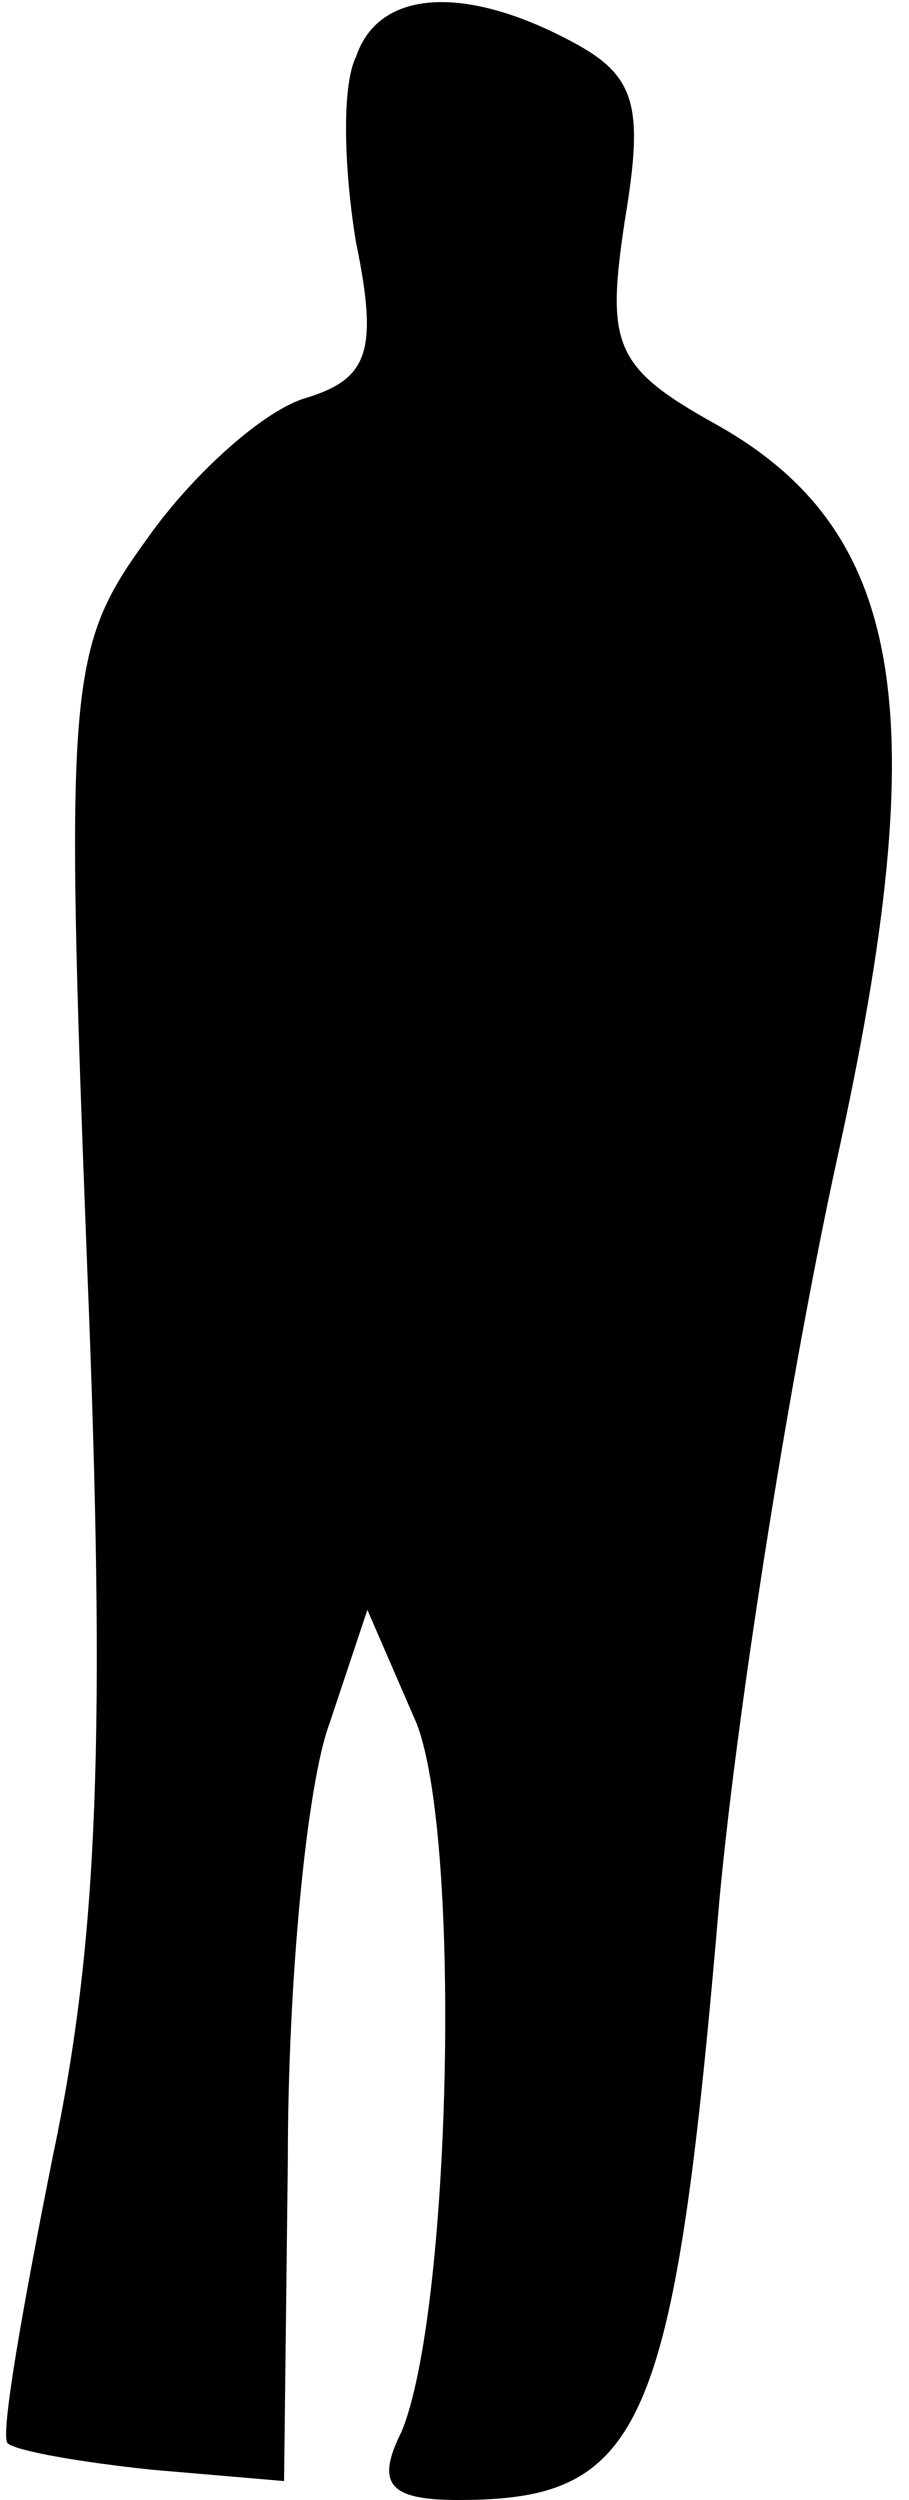 <?xml version="1.0" standalone="no"?>
<!DOCTYPE svg PUBLIC "-//W3C//DTD SVG 20010904//EN"
 "http://www.w3.org/TR/2001/REC-SVG-20010904/DTD/svg10.dtd">
<svg version="1.0" xmlns="http://www.w3.org/2000/svg"
 width="24pt" height="66pt" viewBox="0 0 24 66"
 preserveAspectRatio="xMidYMid meet">
<g transform="translate(0,66) scale(0.1,-0.1)"
fill="#000000" stroke="none">
<path fill="#000000" stroke="none" d="M94 645 c-4 -8 -3 -31 0 -49 6 -29 3
-36 -13 -41 -11 -3 -30 -20 -42 -37 -21 -29 -22 -37 -16 -192 5 -124 3 -178
-9 -235 -8 -40 -14 -74 -12 -76 2 -2 19 -5 38 -7 l35 -3 1 85 c0 47 5 99 11
115 l10 30 13 -30 c12 -31 9 -156 -4 -187 -7 -14 -3 -18 15 -18 49 0 57 18 69
159 5 53 19 140 31 195 26 118 18 166 -32 194 -27 15 -29 21 -24 54 5 30 3 38
-14 47 -28 15 -51 14 -57 -4z"/>
</g>
</svg>
